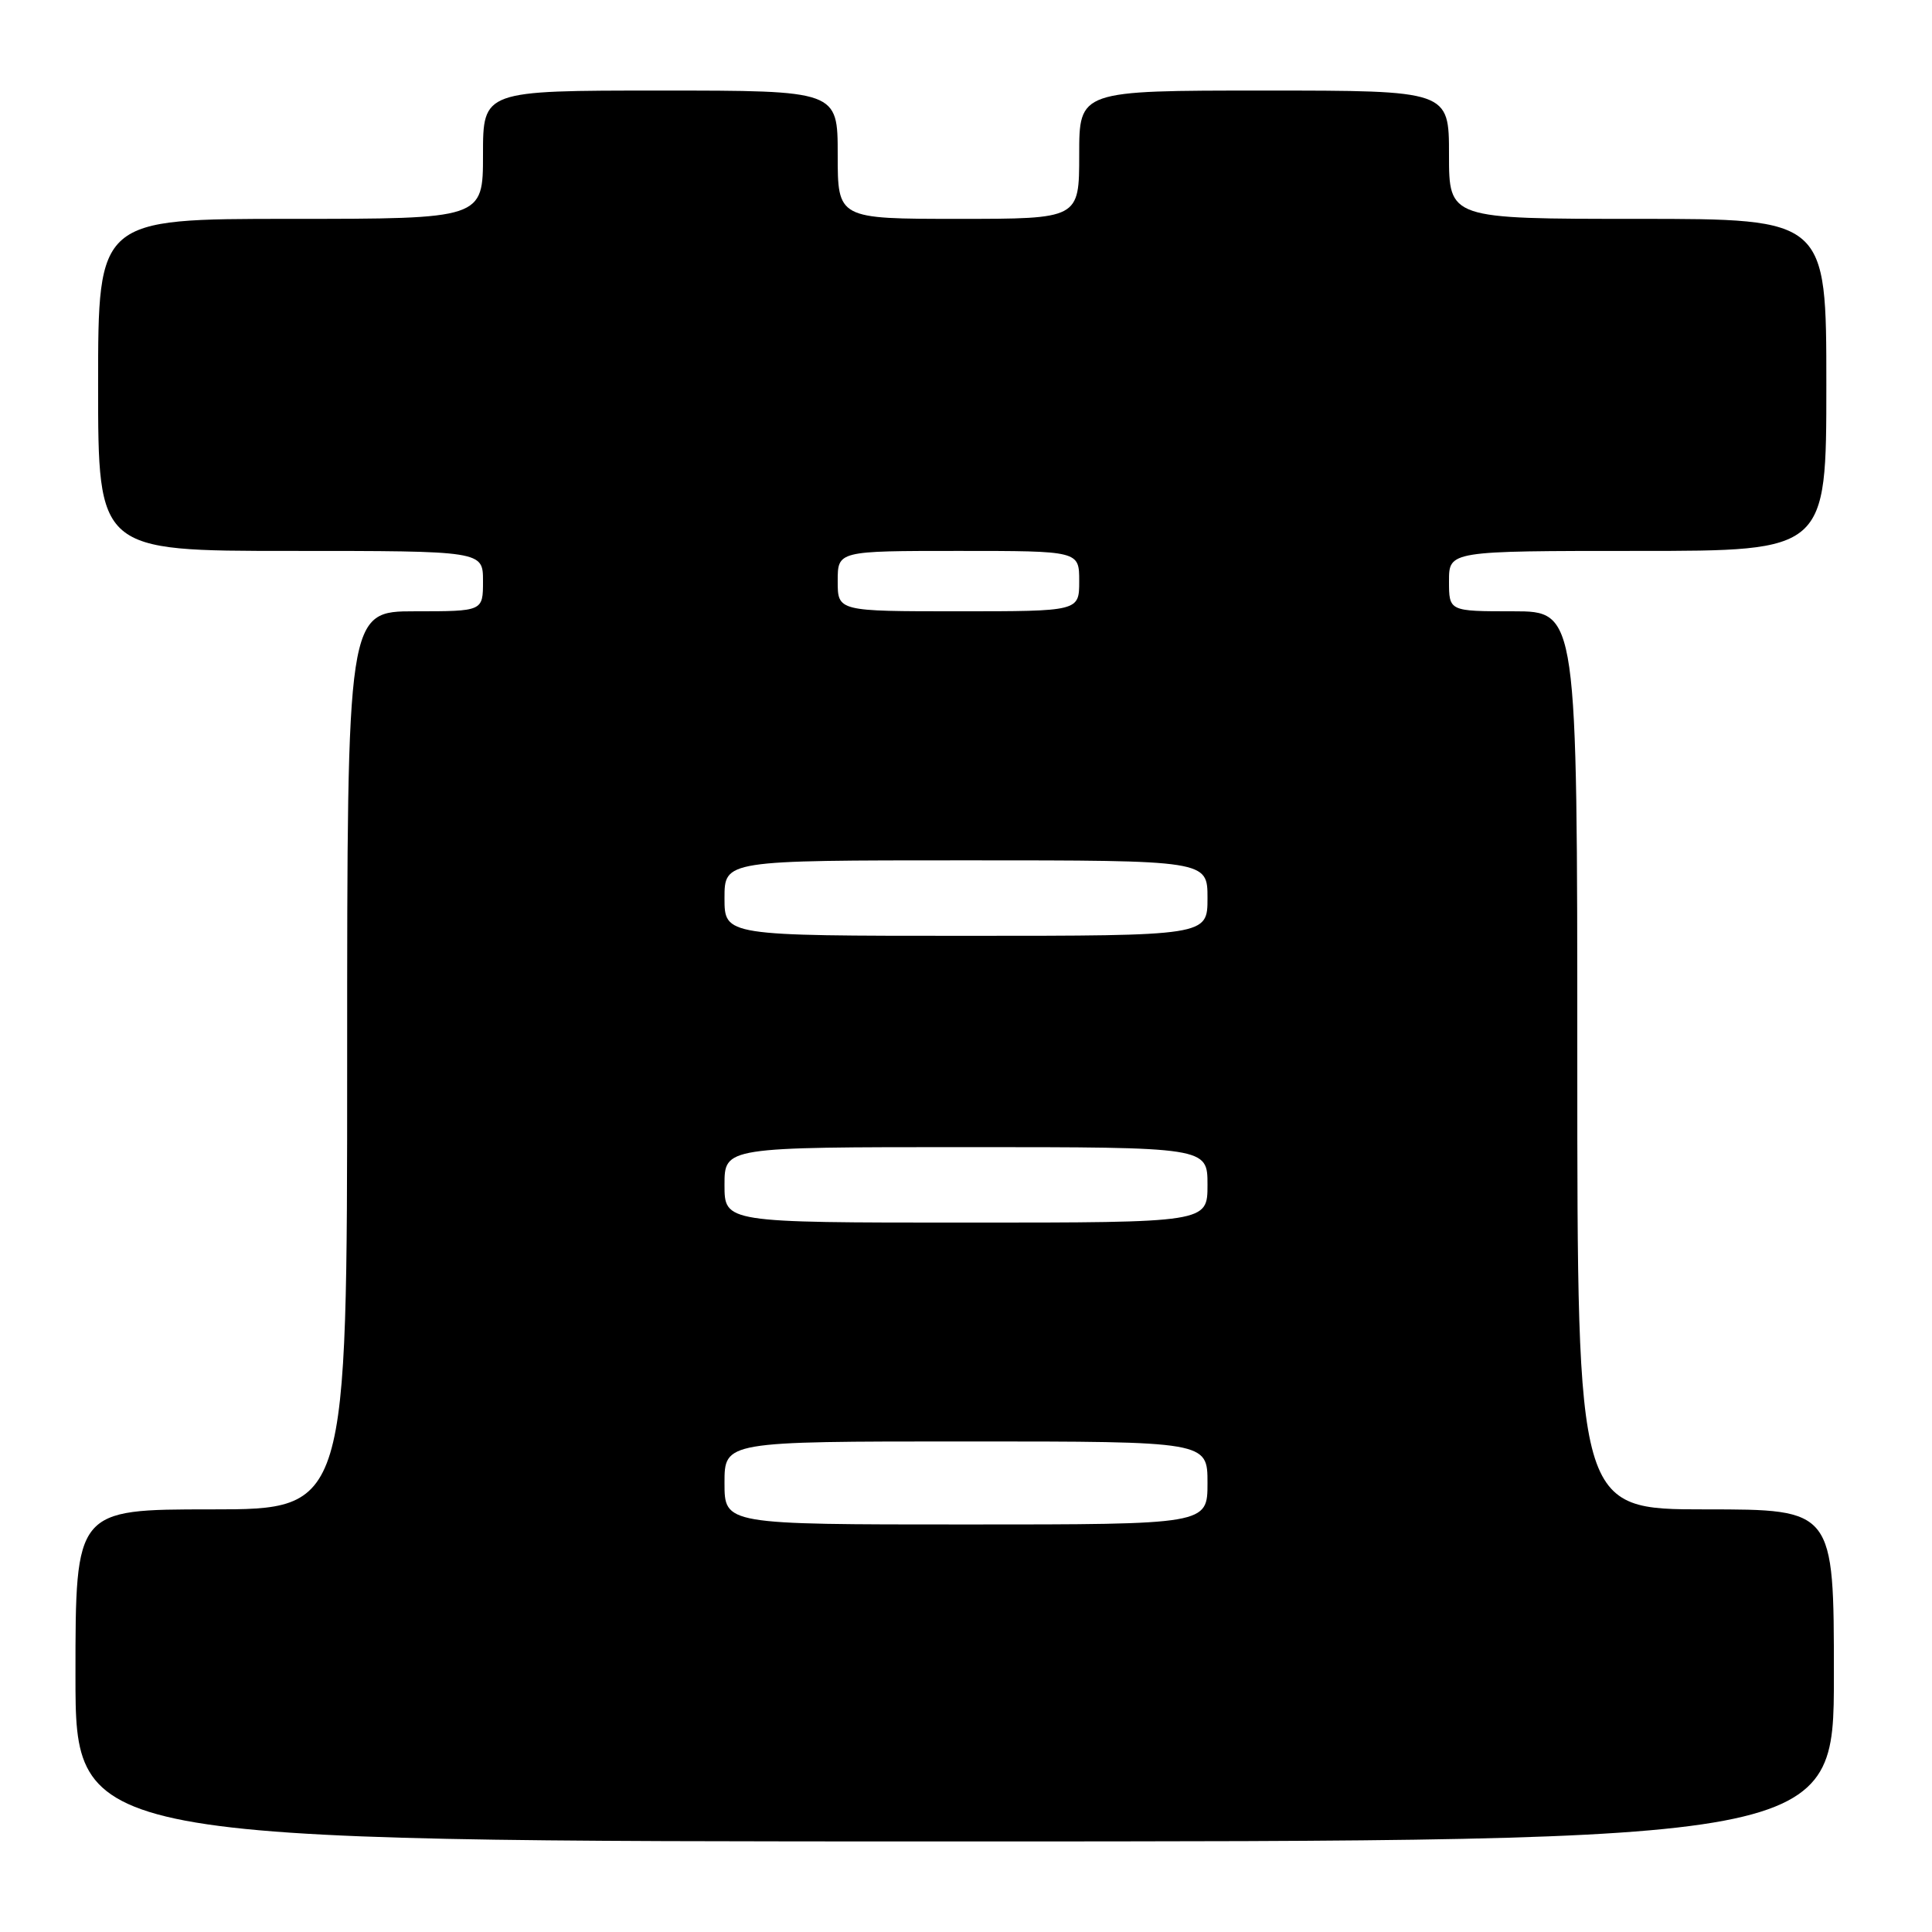 <?xml version="1.0" encoding="UTF-8" standalone="no"?>
<!DOCTYPE svg PUBLIC "-//W3C//DTD SVG 1.1//EN" "http://www.w3.org/Graphics/SVG/1.1/DTD/svg11.dtd" >
<svg xmlns="http://www.w3.org/2000/svg" xmlns:xlink="http://www.w3.org/1999/xlink" version="1.1" viewBox="0 0 256 256">
 <g >
 <path fill="currentColor"
d=" M 243.00 222.00 C 243.00 200.00 243.00 200.00 226.00 200.00 C 209.00 200.00 209.00 200.00 209.00 140.50 C 209.00 81.00 209.00 81.00 200.50 81.00 C 192.00 81.00 192.00 81.00 192.00 77.00 C 192.00 73.00 192.00 73.00 217.00 73.00 C 242.00 73.00 242.00 73.00 242.00 51.00 C 242.00 29.00 242.00 29.00 217.00 29.00 C 192.00 29.00 192.00 29.00 192.00 20.50 C 192.00 12.00 192.00 12.00 167.50 12.00 C 143.00 12.00 143.00 12.00 143.00 20.50 C 143.00 29.00 143.00 29.00 127.00 29.00 C 111.00 29.00 111.00 29.00 111.00 20.50 C 111.00 12.00 111.00 12.00 87.50 12.00 C 64.00 12.00 64.00 12.00 64.00 20.50 C 64.00 29.00 64.00 29.00 38.50 29.00 C 13.00 29.00 13.00 29.00 13.00 51.00 C 13.00 73.00 13.00 73.00 38.50 73.00 C 64.00 73.00 64.00 73.00 64.00 77.00 C 64.00 81.00 64.00 81.00 55.00 81.00 C 46.00 81.00 46.00 81.00 46.00 140.50 C 46.00 200.00 46.00 200.00 28.00 200.00 C 10.00 200.00 10.00 200.00 10.00 222.00 C 10.00 244.00 10.00 244.00 126.50 244.00 C 243.00 244.00 243.00 244.00 243.00 222.00 Z  M 96.00 196.50 C 96.00 191.00 96.00 191.00 128.00 191.00 C 160.00 191.00 160.00 191.00 160.00 196.50 C 160.00 202.00 160.00 202.00 128.00 202.00 C 96.00 202.00 96.00 202.00 96.00 196.50 Z  M 96.00 157.00 C 96.00 152.00 96.00 152.00 128.00 152.00 C 160.00 152.00 160.00 152.00 160.00 157.00 C 160.00 162.00 160.00 162.00 128.00 162.00 C 96.00 162.00 96.00 162.00 96.00 157.00 Z  M 96.00 119.00 C 96.00 114.00 96.00 114.00 128.00 114.00 C 160.00 114.00 160.00 114.00 160.00 119.00 C 160.00 124.00 160.00 124.00 128.00 124.00 C 96.00 124.00 96.00 124.00 96.00 119.00 Z  M 111.00 77.00 C 111.00 73.00 111.00 73.00 127.00 73.00 C 143.00 73.00 143.00 73.00 143.00 77.00 C 143.00 81.00 143.00 81.00 127.00 81.00 C 111.00 81.00 111.00 81.00 111.00 77.00 Z "/>
</g>
</svg>